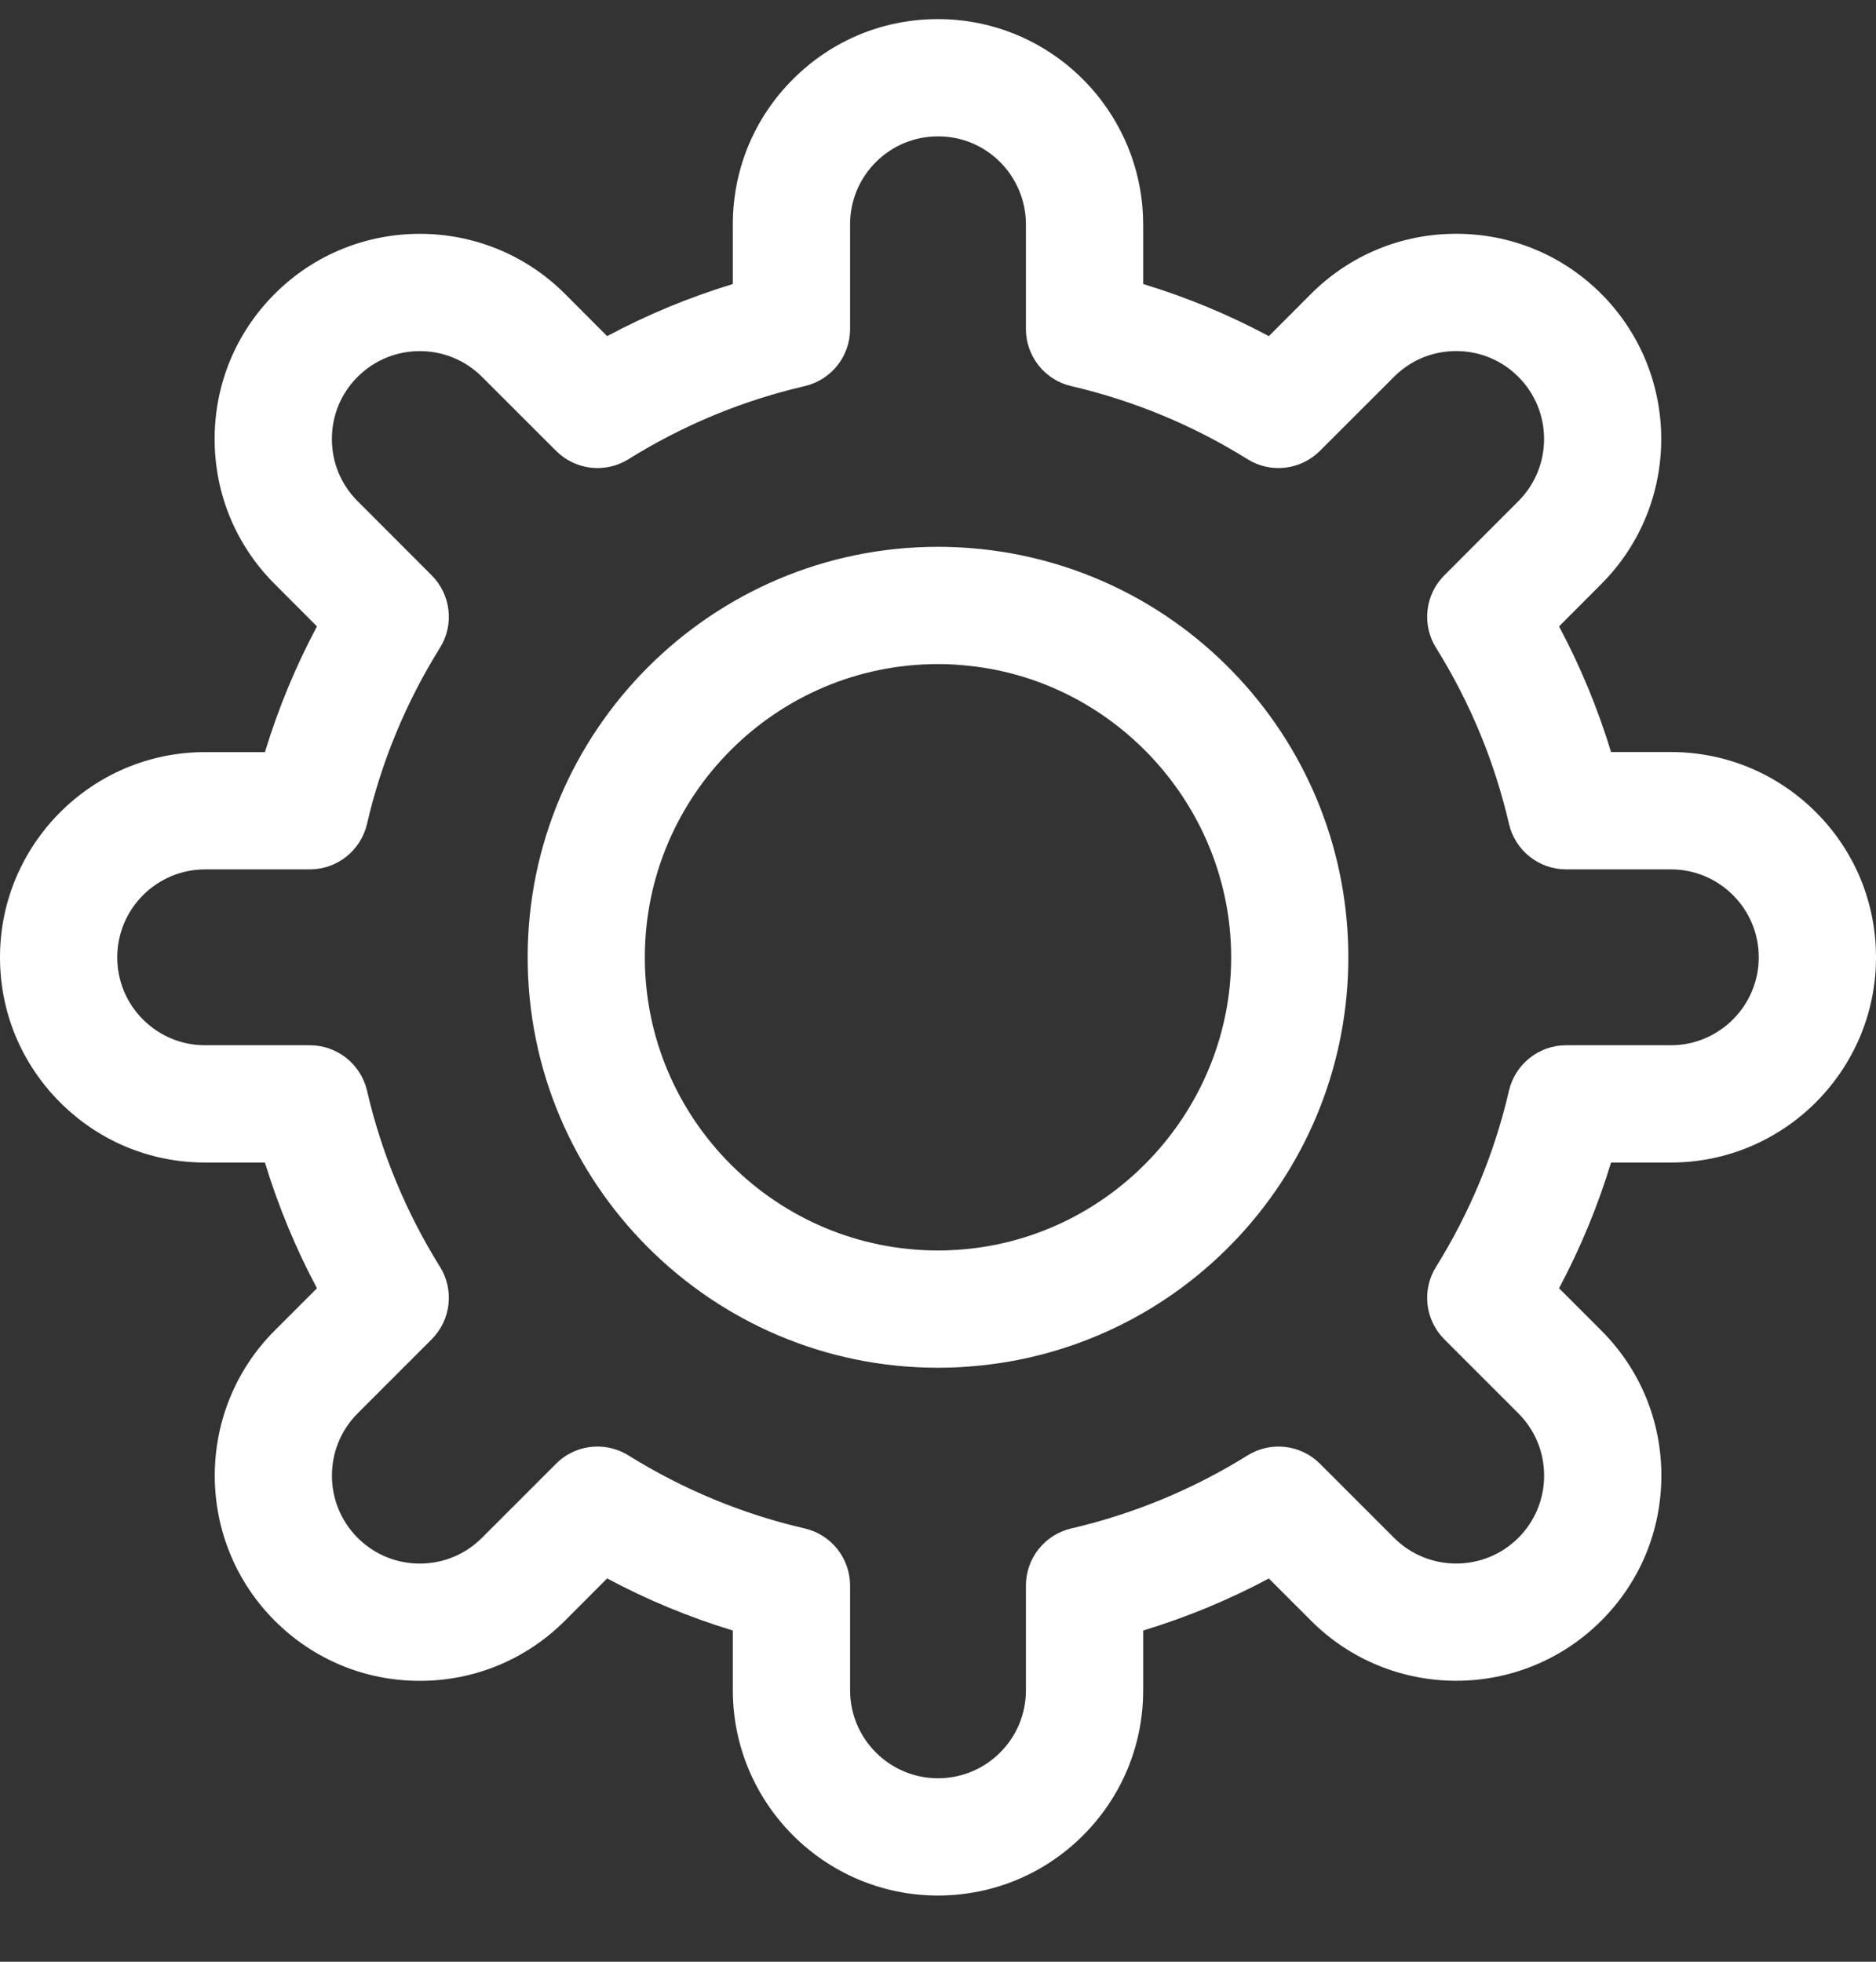 <svg width="22" height="23" viewBox="0 0 22 23" fill="none" xmlns="http://www.w3.org/2000/svg">
<rect x="0" y="0" width="22" height="23" fill="#333333" stroke="none"/>
<g clip-path="url(#clip0)">
<path d="M11 22.224C9.673 22.224 8.594 21.144 8.594 19.817V19.117C8.084 18.962 7.591 18.758 7.12 18.506L6.625 19.002C6.17 19.456 5.566 19.707 4.923 19.707C4.28 19.707 3.676 19.456 3.222 19.002C2.284 18.064 2.284 16.537 3.222 15.599L3.717 15.104C3.466 14.633 3.262 14.14 3.107 13.63H2.406C1.764 13.63 1.16 13.38 0.705 12.925C0.25 12.47 0 11.866 0 11.224C0 9.897 1.079 8.818 2.406 8.818H3.107C3.262 8.308 3.466 7.815 3.717 7.344L3.222 6.848C2.767 6.394 2.517 5.79 2.517 5.147C2.517 4.504 2.767 3.9 3.222 3.445C4.16 2.507 5.687 2.507 6.625 3.445L7.12 3.941C7.591 3.689 8.084 3.485 8.594 3.33V2.63C8.594 1.988 8.844 1.383 9.299 0.929C9.753 0.474 10.357 0.224 11 0.224C11.16 0.224 11.321 0.24 11.479 0.272C12.596 0.499 13.406 1.49 13.406 2.63V3.33C13.916 3.485 14.409 3.689 14.88 3.941L15.375 3.445C15.83 2.991 16.434 2.741 17.077 2.741C17.72 2.741 18.324 2.991 18.778 3.445C19.716 4.384 19.716 5.91 18.778 6.848L18.283 7.344C18.534 7.815 18.738 8.308 18.893 8.817H19.594C20.236 8.817 20.84 9.068 21.295 9.522C21.75 9.977 22 10.581 22 11.224C22 12.55 20.921 13.63 19.594 13.63H18.893C18.738 14.14 18.534 14.633 18.283 15.104L18.778 15.599C19.233 16.053 19.483 16.658 19.483 17.3C19.483 17.943 19.233 18.548 18.778 19.002C18.309 19.471 17.693 19.706 17.077 19.706C16.46 19.706 15.844 19.471 15.375 19.002L14.88 18.507C14.409 18.758 13.916 18.962 13.406 19.117V19.817C13.406 20.46 13.156 21.064 12.701 21.519C12.366 21.855 11.944 22.082 11.481 22.176C11.48 22.176 11.48 22.176 11.479 22.176C11.321 22.208 11.16 22.224 11 22.224ZM11.344 21.502H11.344H11.344ZM7.007 16.96C7.132 16.96 7.258 16.994 7.37 17.064C8.01 17.462 8.705 17.751 9.437 17.92C9.748 17.992 9.969 18.27 9.969 18.59V19.817C9.969 20.386 10.431 20.849 11 20.849C11.069 20.849 11.138 20.842 11.207 20.828C11.405 20.788 11.585 20.691 11.729 20.547C11.924 20.352 12.031 20.093 12.031 19.817V18.59C12.031 18.27 12.252 17.992 12.563 17.92C13.295 17.75 13.99 17.462 14.63 17.064C14.901 16.895 15.253 16.935 15.479 17.161L16.348 18.03C16.75 18.432 17.404 18.432 17.806 18.03C18.001 17.835 18.108 17.576 18.108 17.3C18.108 17.025 18.001 16.766 17.806 16.571L16.938 15.703C16.712 15.477 16.671 15.125 16.84 14.854C17.239 14.213 17.527 13.518 17.696 12.787C17.769 12.476 18.046 12.255 18.366 12.255H19.594C20.162 12.255 20.625 11.792 20.625 11.224C20.625 10.949 20.518 10.69 20.323 10.495C20.128 10.3 19.869 10.193 19.594 10.193H18.366C18.046 10.193 17.769 9.972 17.696 9.66C17.527 8.929 17.239 8.234 16.84 7.594C16.671 7.323 16.712 6.971 16.938 6.745L17.806 5.876C18.208 5.474 18.208 4.82 17.806 4.418C17.611 4.223 17.352 4.116 17.077 4.116C16.801 4.116 16.542 4.223 16.348 4.418L15.479 5.286C15.253 5.512 14.901 5.553 14.63 5.384C13.99 4.985 13.295 4.697 12.563 4.527C12.252 4.455 12.031 4.177 12.031 3.858V2.63C12.031 2.141 11.685 1.716 11.207 1.619C11.139 1.606 11.069 1.599 11 1.599C10.725 1.599 10.466 1.706 10.271 1.901C10.076 2.096 9.969 2.355 9.969 2.63V3.858C9.969 4.177 9.748 4.455 9.437 4.527C8.705 4.697 8.01 4.985 7.37 5.384C7.099 5.553 6.747 5.512 6.521 5.286L5.652 4.418C5.25 4.016 4.596 4.016 4.194 4.418C3.999 4.612 3.892 4.871 3.892 5.147C3.892 5.423 3.999 5.682 4.194 5.876L5.062 6.745C5.288 6.971 5.329 7.323 5.16 7.594C4.761 8.234 4.473 8.929 4.304 9.66C4.231 9.972 3.954 10.193 3.634 10.193H2.406C1.838 10.193 1.375 10.655 1.375 11.224C1.375 11.499 1.482 11.758 1.677 11.953C1.872 12.148 2.131 12.255 2.406 12.255H3.634C3.954 12.255 4.231 12.476 4.304 12.787C4.473 13.518 4.761 14.213 5.16 14.853C5.329 15.125 5.288 15.477 5.062 15.703L4.194 16.571C3.792 16.973 3.792 17.628 4.194 18.03C4.388 18.224 4.648 18.332 4.923 18.332C5.199 18.332 5.458 18.224 5.652 18.03L6.521 17.161C6.653 17.029 6.83 16.96 7.007 16.96Z" fill="white"/>
<path d="M11 16.036C8.346 16.036 6.188 13.877 6.188 11.224C6.188 8.57 8.346 6.411 11 6.411C11.137 6.411 11.272 6.417 11.403 6.428C12.6 6.527 13.713 7.069 14.533 7.956C15.358 8.848 15.812 10.008 15.812 11.224C15.812 12.439 15.358 13.6 14.533 14.492C13.713 15.378 12.6 15.921 11.4 16.019C11.272 16.03 11.137 16.036 11 16.036ZM11 7.786C9.105 7.786 7.562 9.328 7.562 11.224C7.562 13.119 9.105 14.661 11 14.661C11.097 14.661 11.193 14.657 11.284 14.649C13.054 14.504 14.438 12.999 14.438 11.224C14.438 9.448 13.054 7.944 11.287 7.799C11.193 7.79 11.097 7.786 11 7.786Z" fill="white"/>
</g>
<defs>
<clipPath id="clip0">
<rect width="22" height="22" fill="white" transform="translate(0 0.224)"/>
</clipPath>
</defs>
</svg>
